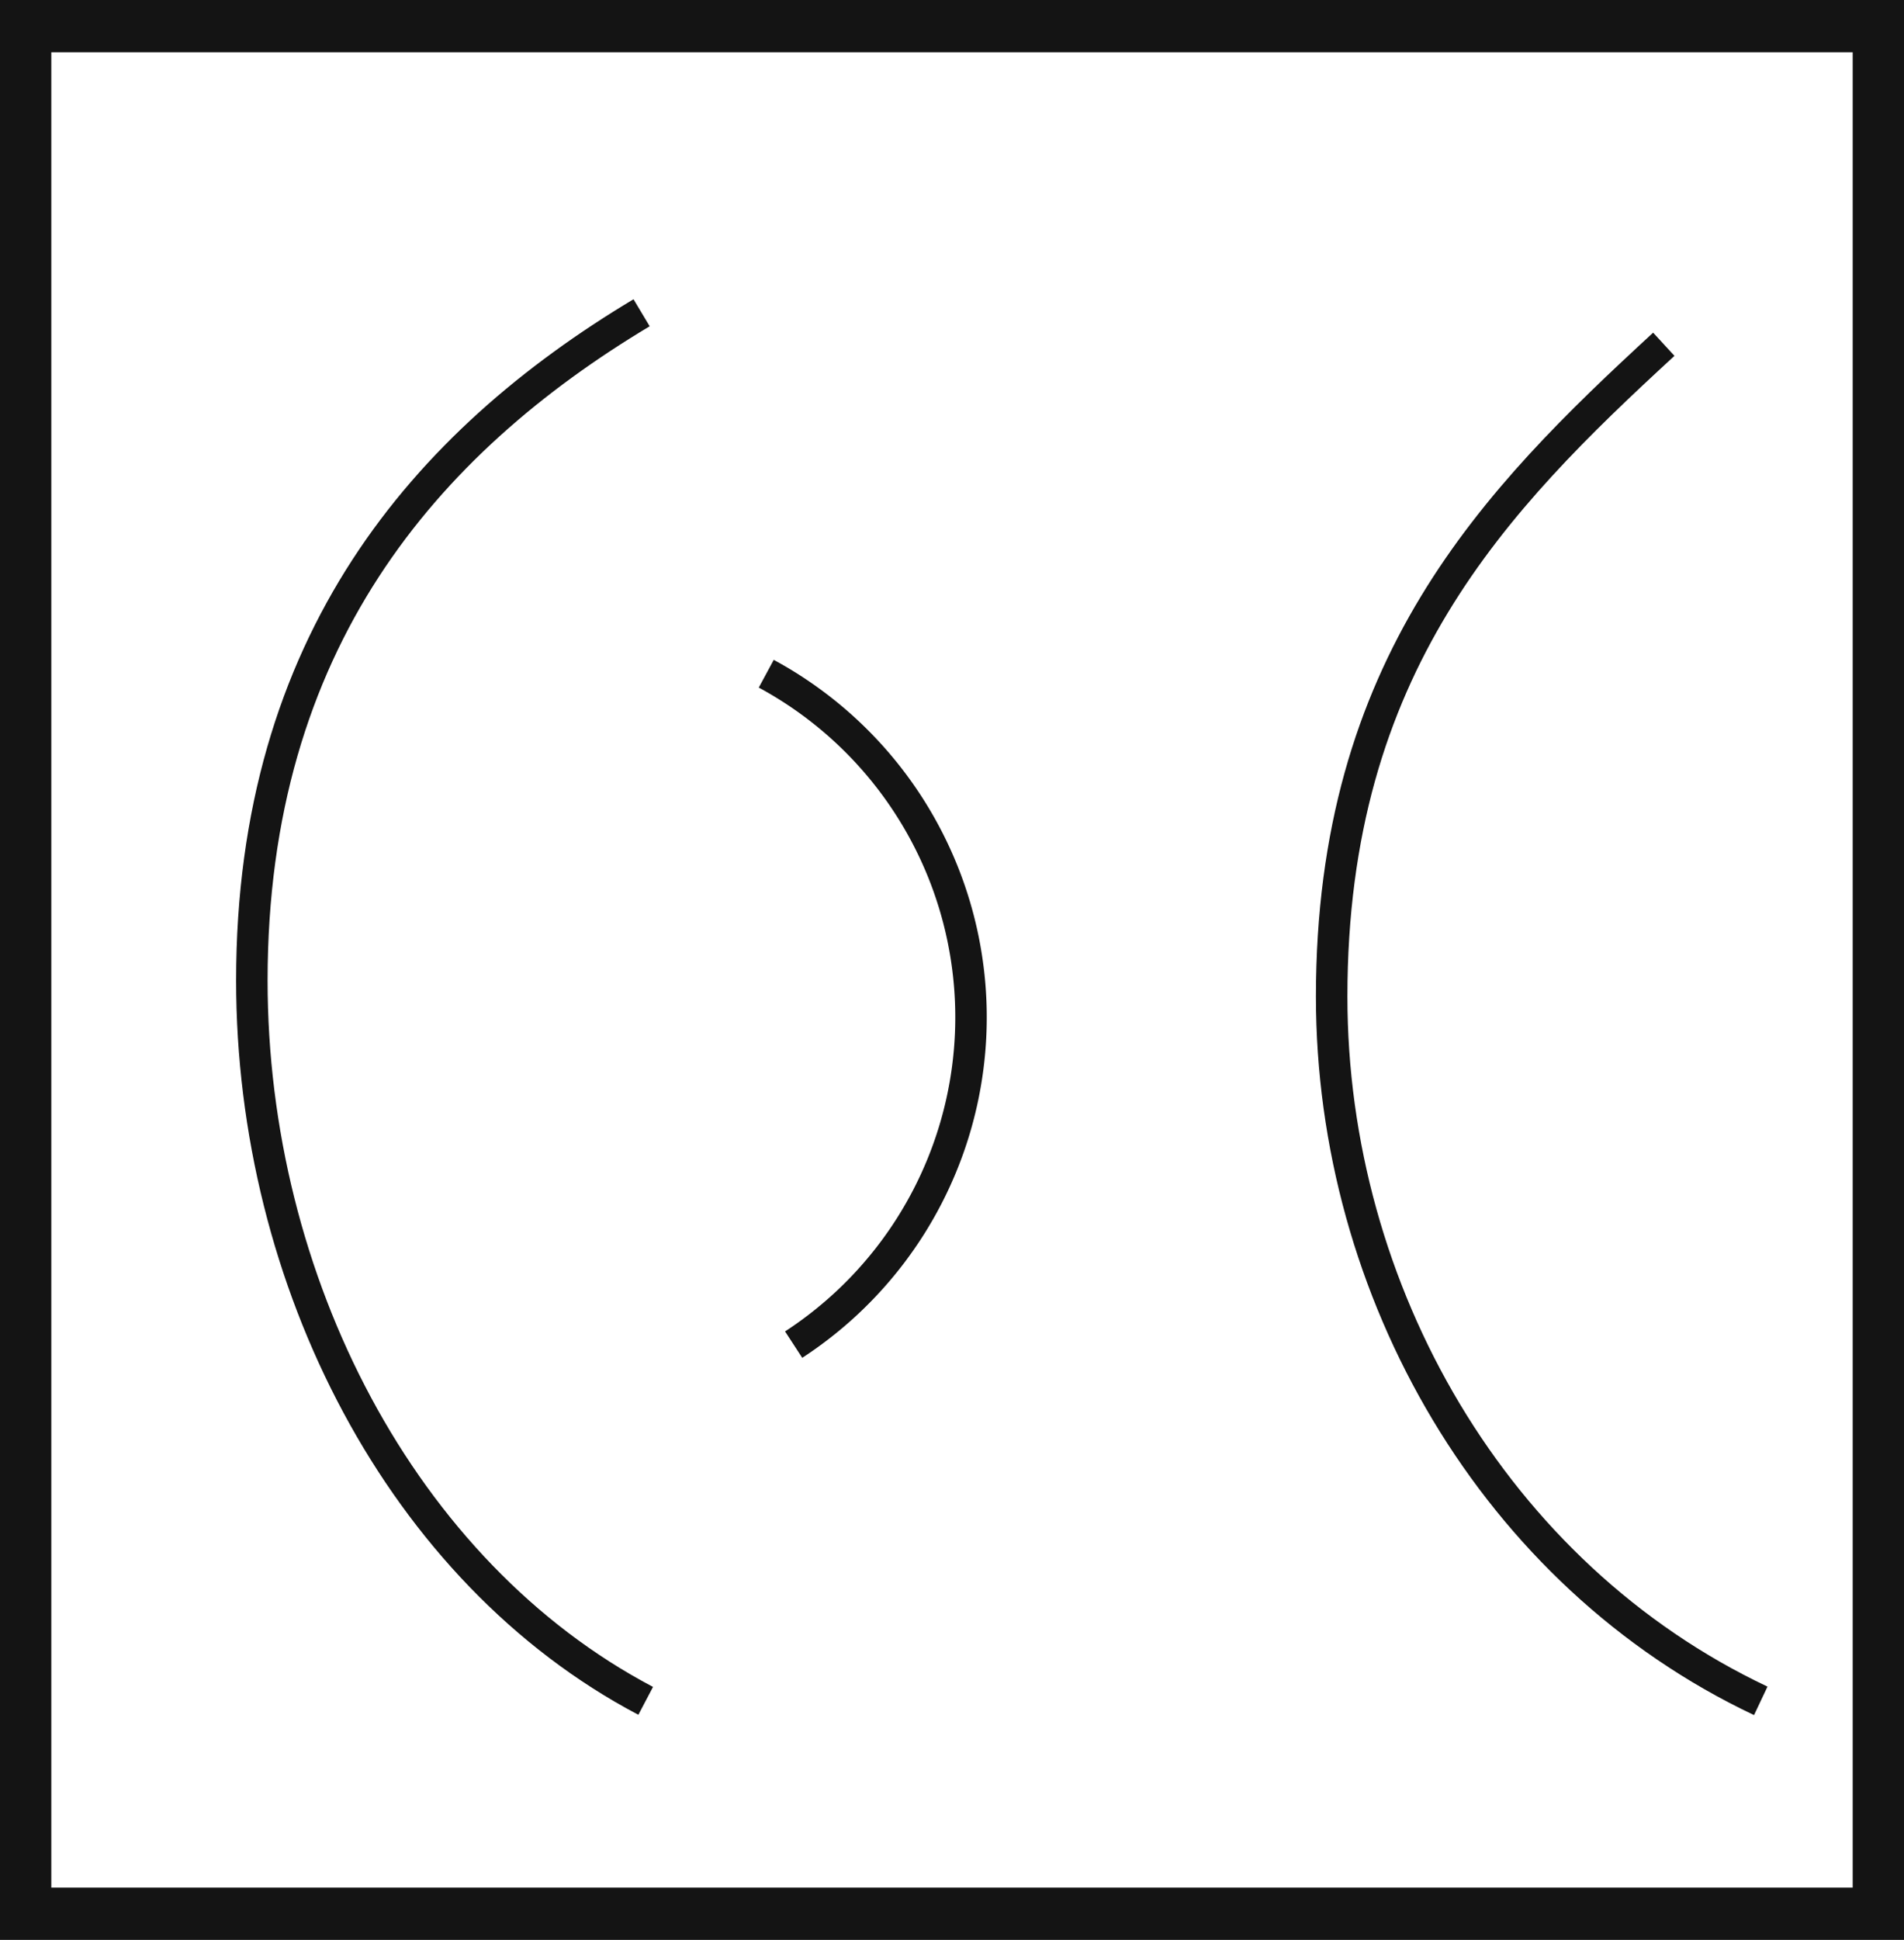 <svg xmlns="http://www.w3.org/2000/svg" viewBox="0 0 60.48 61.59"><defs><style>.cls-1{fill:#141414;}.cls-2{fill:none;stroke:#141414;stroke-miterlimit:10;}</style></defs><title>P12_5</title><g id="Grafica"><path class="cls-1" d="M0,0V61.59H60.48V0ZM58.85,59.93H1.63V1.66H58.85Z"/><path class="cls-2" d="M20.51,54C12.76,49.92,8,40.67,8,31.13,8,20.39,13.5,14.05,20.38,9.93"/><path class="cls-2" d="M55.93,54C47.47,50,42.3,41,42.3,31.64c0-10.51,5.18-15.77,10.55-20.71"/><path class="cls-2" d="M24.34,21.39a12.4,12.4,0,0,1,.87,21.3"/></g></svg>